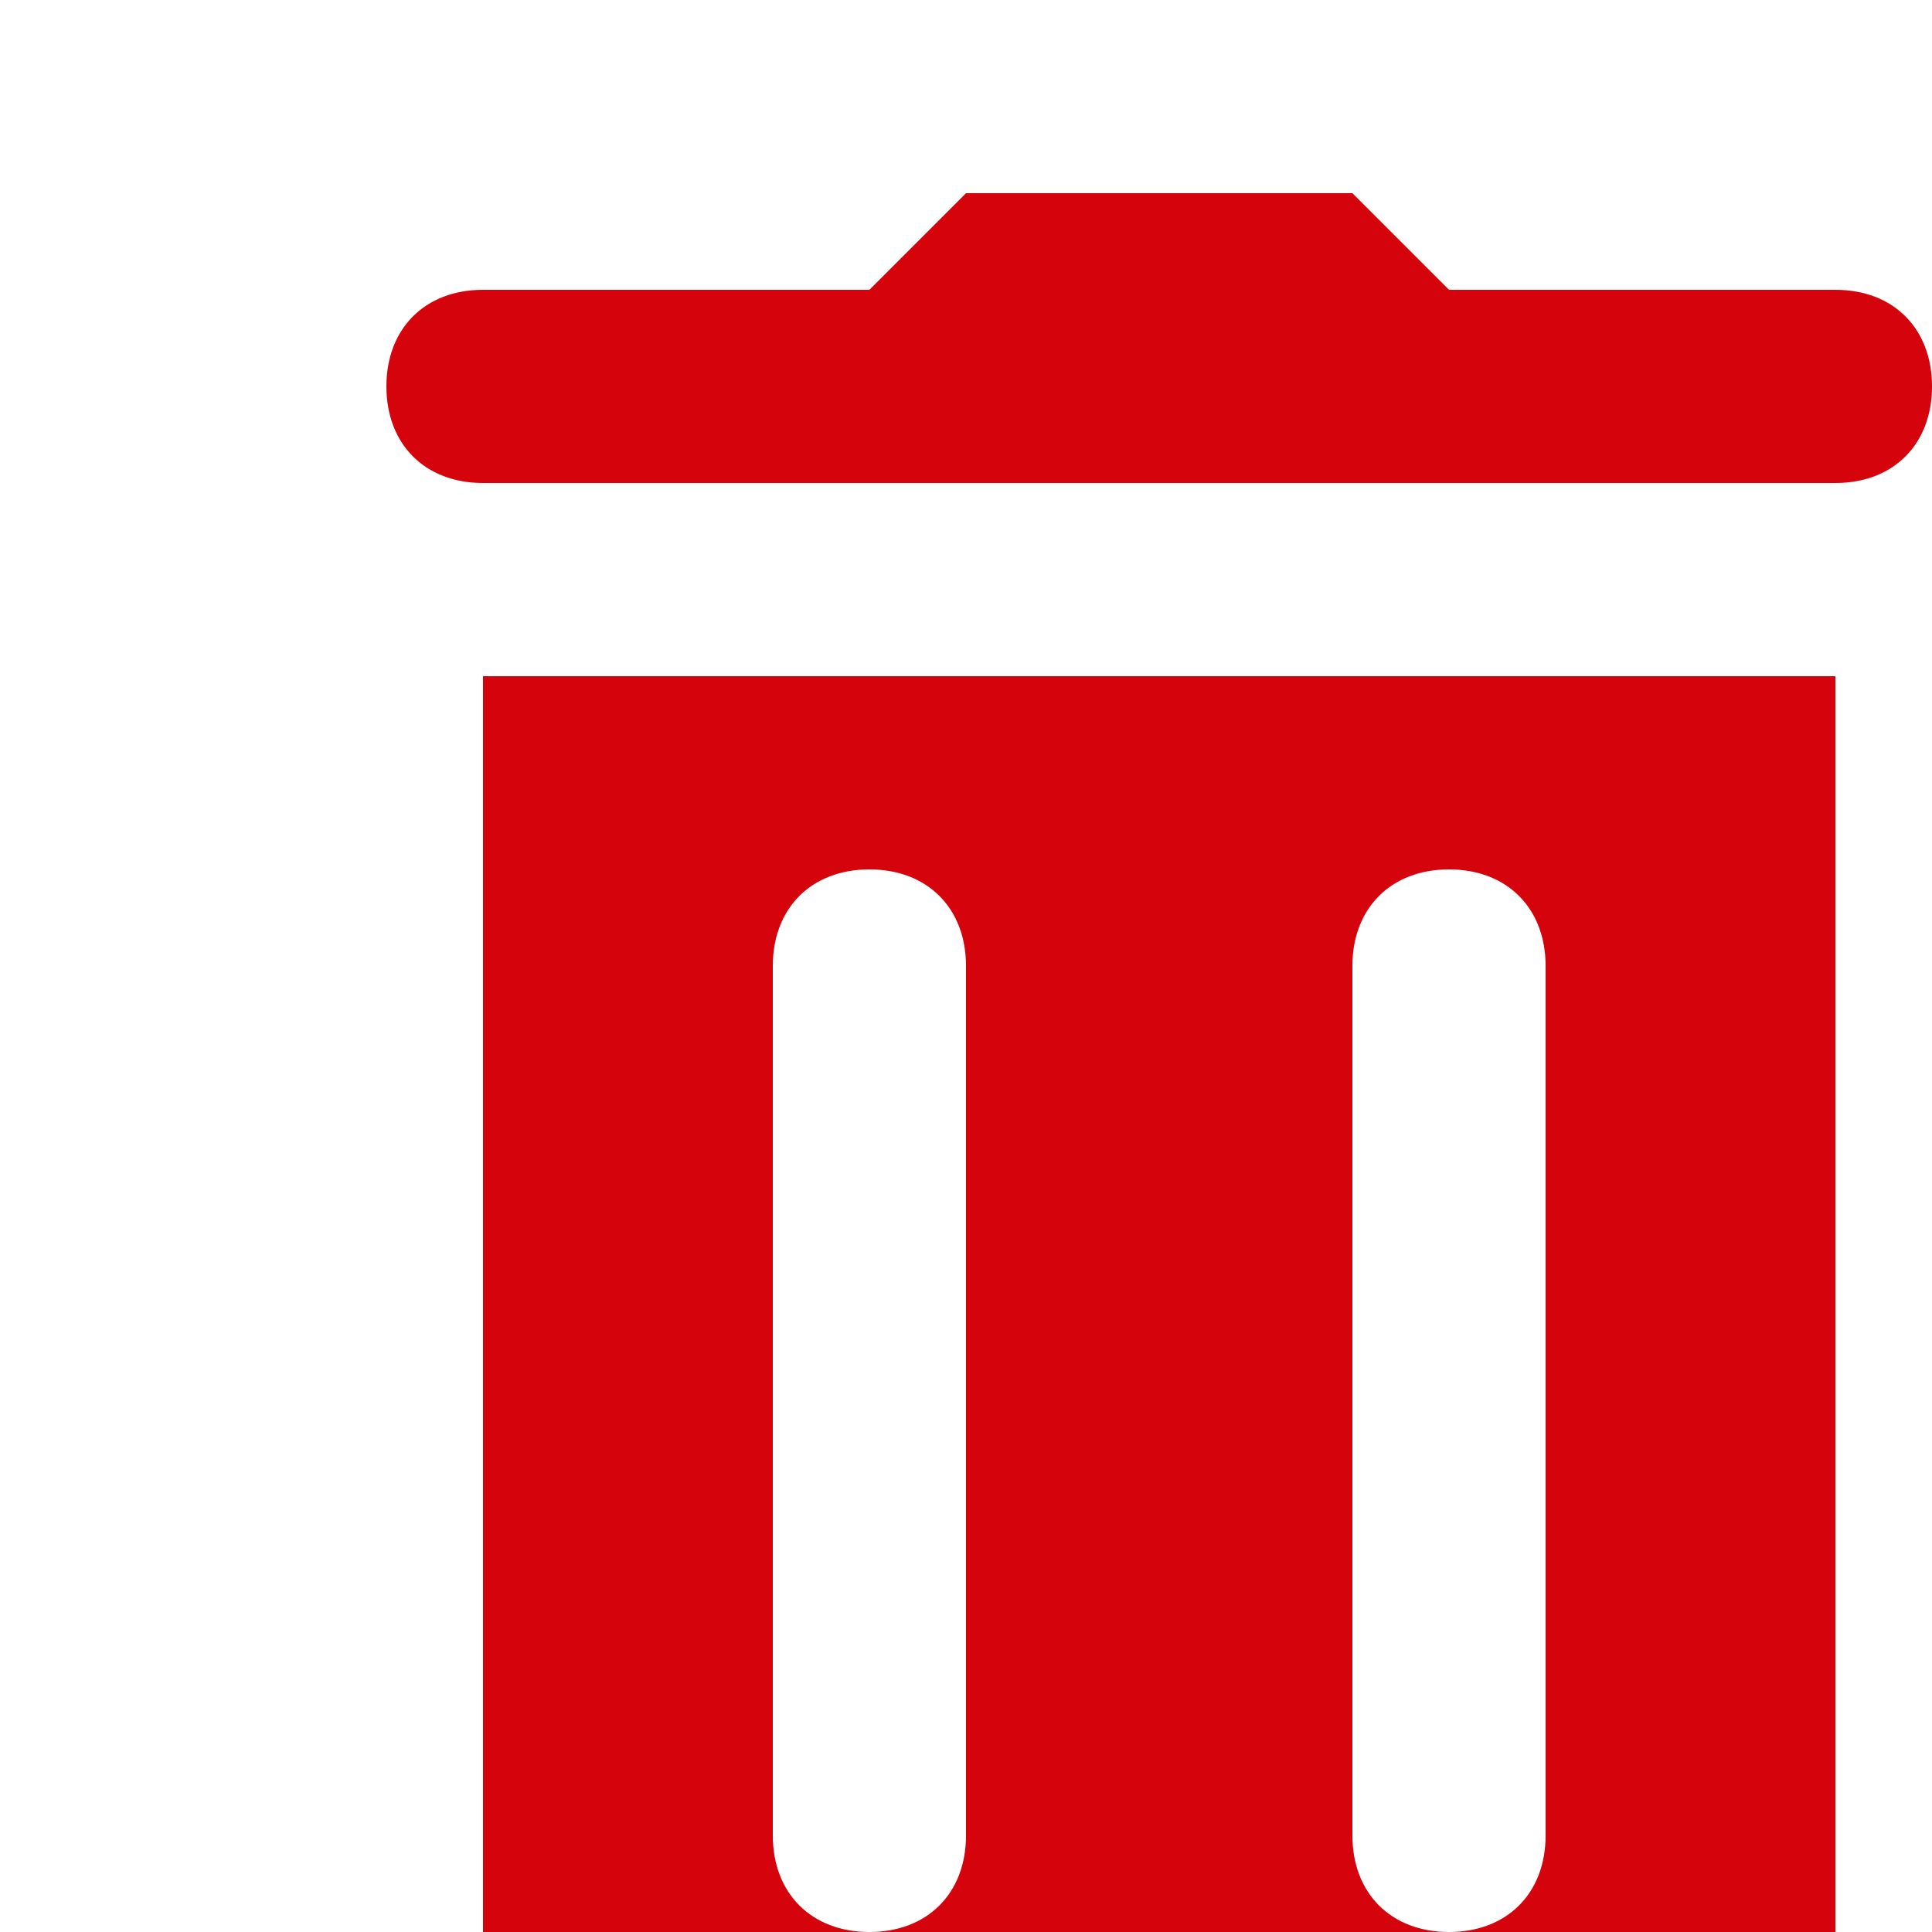 <svg xmlns="http://www.w3.org/2000/svg" viewBox="0 0 20 20">
  <path d="M10 2L9 3L5 3C4.4 3 4 3.4 4 4C4 4.6 4.4 5 5 5L7 5L17 5L19 5C19.6 5 20 4.6 20 4C20 3.4 19.6 3 19 3L15 3L14 2L10 2 z M 5 7L5 20C5 21.1 5.9 22 7 22L17 22C18.1 22 19 21.1 19 20L19 7L5 7 z M 9 9C9.6 9 10 9.4 10 10L10 19C10 19.6 9.6 20 9 20C8.4 20 8 19.6 8 19L8 10C8 9.4 8.4 9 9 9 z M 15 9C15.6 9 16 9.4 16 10L16 19C16 19.6 15.6 20 15 20C14.4 20 14 19.6 14 19L14 10C14 9.4 14.4 9 15 9 z" fill="#D5030C" />
</svg>
